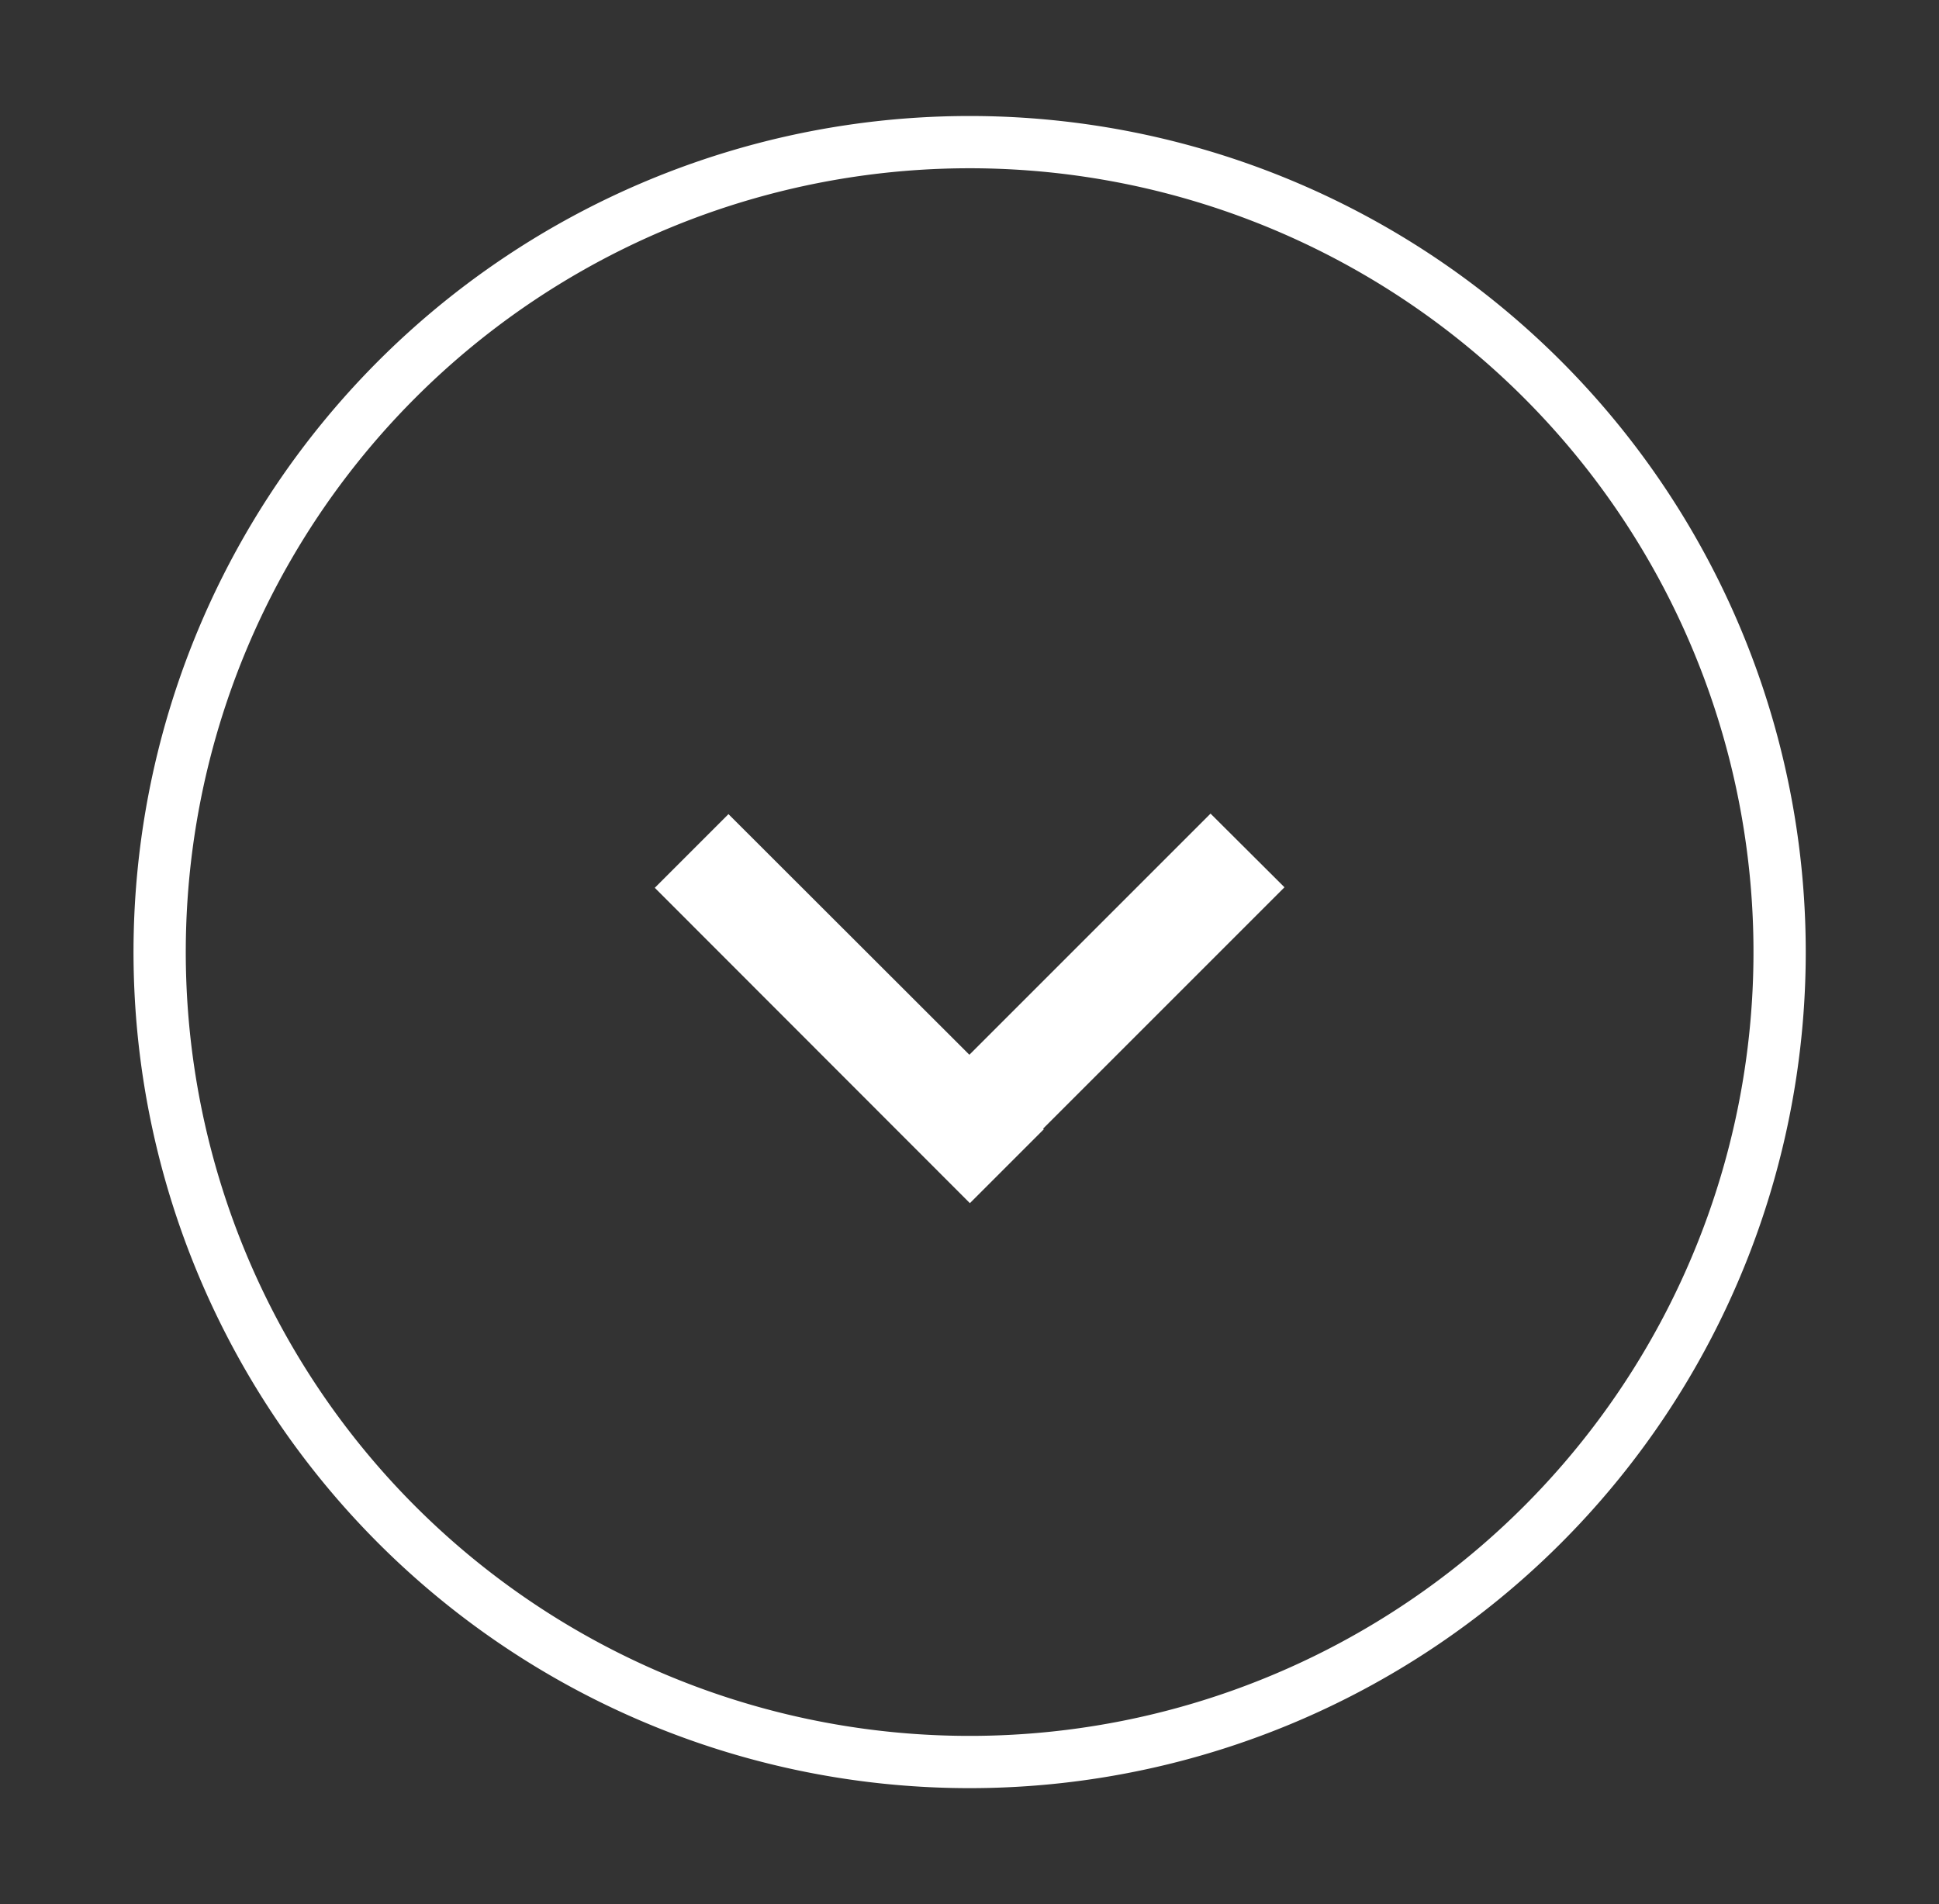 <svg id="Layer_1" data-name="Layer 1" xmlns="http://www.w3.org/2000/svg" viewBox="0 0 74.21 72.88"><rect x="0" y="0" width="74.21" height="72.88" fill="#333333" stroke="none"/><defs><style>.cls-1{fill:#fff;}</style></defs><title>button_</title><g id="right-6"><path class="cls-1" d="M37.11,6.44a30,30,0,1,1-30,30,30,30,0,0,1,30-30m0-2a32,32,0,1,0,32,32,32,32,0,0,0-32-32Z"/></g><polygon class="cls-1" points="46.33 31.14 37.1 40.37 27.88 31.16 25.06 33.98 37.12 46.05 39.95 43.22 39.92 43.2 49.16 33.96 46.33 31.14"/></svg>